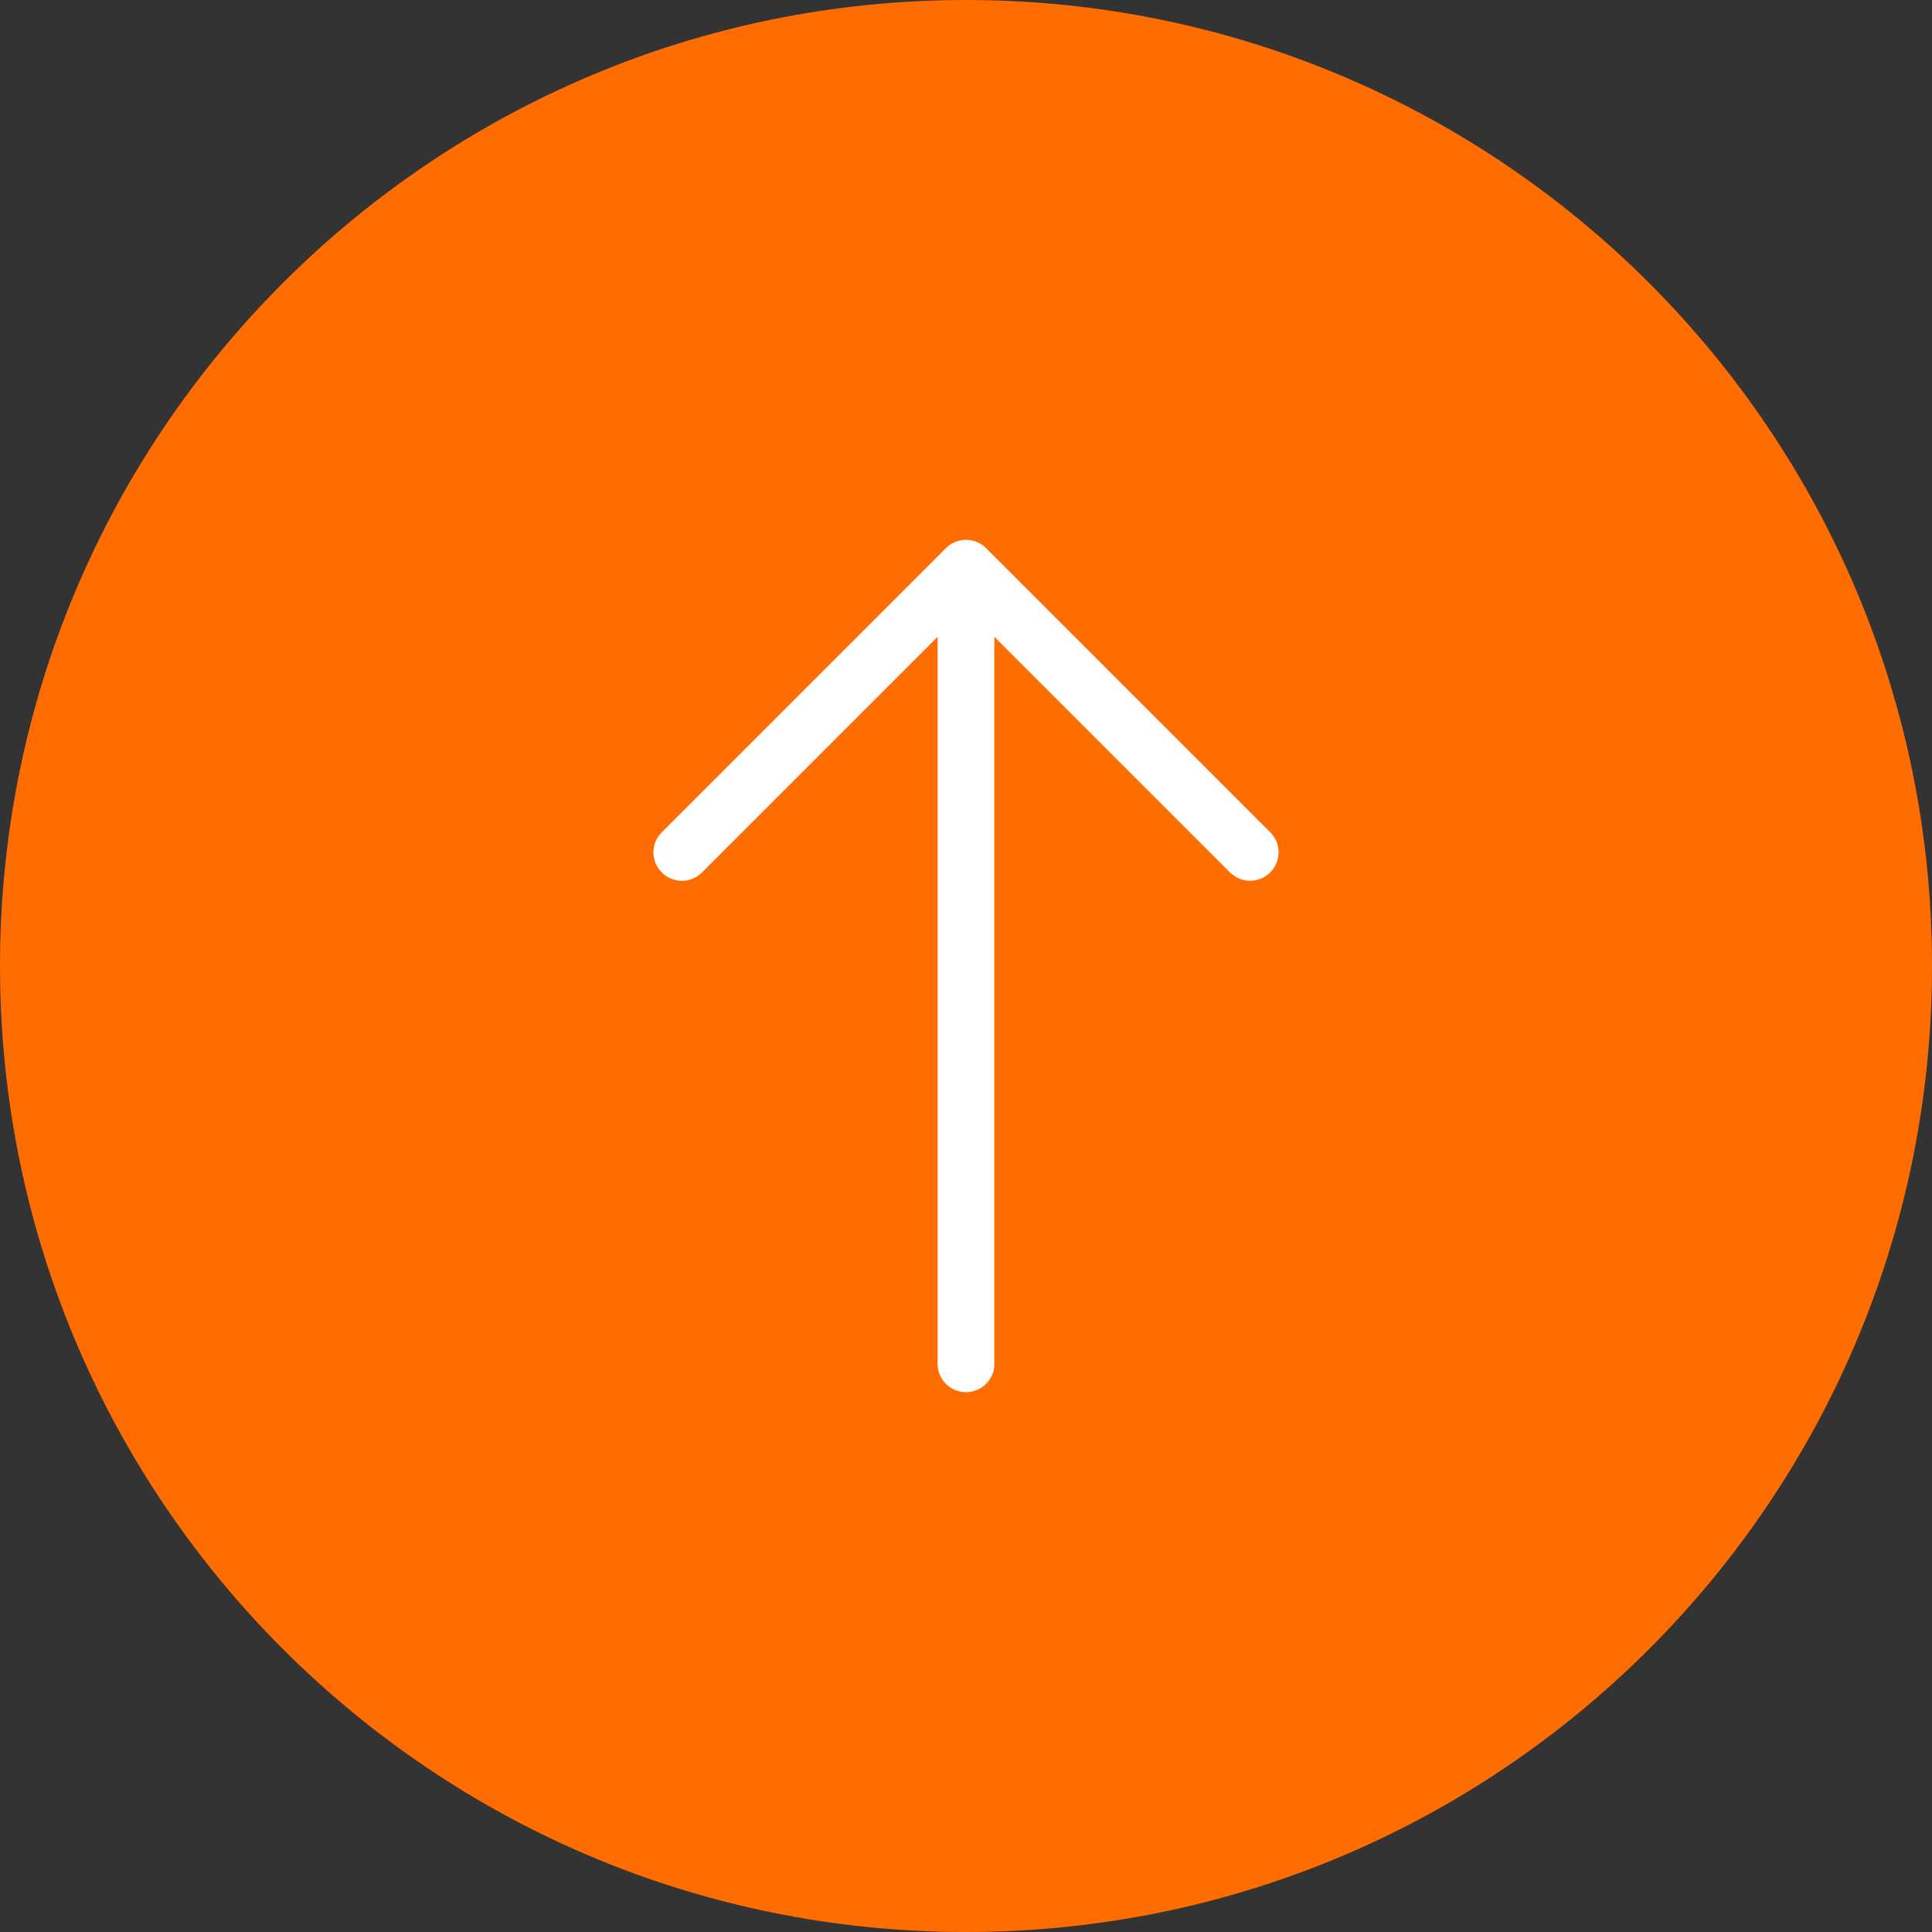 <!-- Generated by IcoMoon.io -->
<svg version="1.1" xmlns="http://www.w3.org/2000/svg" width="32" height="32" viewBox="0 0 32 32">
<rect x="0" y="0" width="32" height="32" fill="#333333" stroke="none"/>
<title>Send</title>
<path fill="#ff6c00" d="M32 16c0 8.837-7.163 16-16 16s-16-7.163-16-16c0-8.837 7.163-16 16-16s16 7.163 16 16z"></path>
<path fill="#fff" d="M16 9.412l0.333-0.333c-0.184-0.184-0.482-0.184-0.666 0l0.333 0.333zM20.373 14.45c0.184 0.184 0.482 0.184 0.666 0s0.184-0.482 0-0.666l-0.666 0.666zM10.961 13.785c-0.184 0.184-0.184 0.482 0 0.666s0.482 0.184 0.666 0l-0.666-0.666zM15.529 22.588c0 0.26 0.211 0.471 0.471 0.471s0.471-0.211 0.471-0.471h-0.941zM15.667 9.745l4.706 4.706 0.666-0.666-4.706-4.706-0.666 0.666zM15.667 9.079l-4.706 4.706 0.666 0.666 4.706-4.706-0.666-0.666zM15.529 9.412v6.588h0.941v-6.588h-0.941zM15.529 16v6.588h0.941v-6.588h-0.941z"></path>
</svg>
